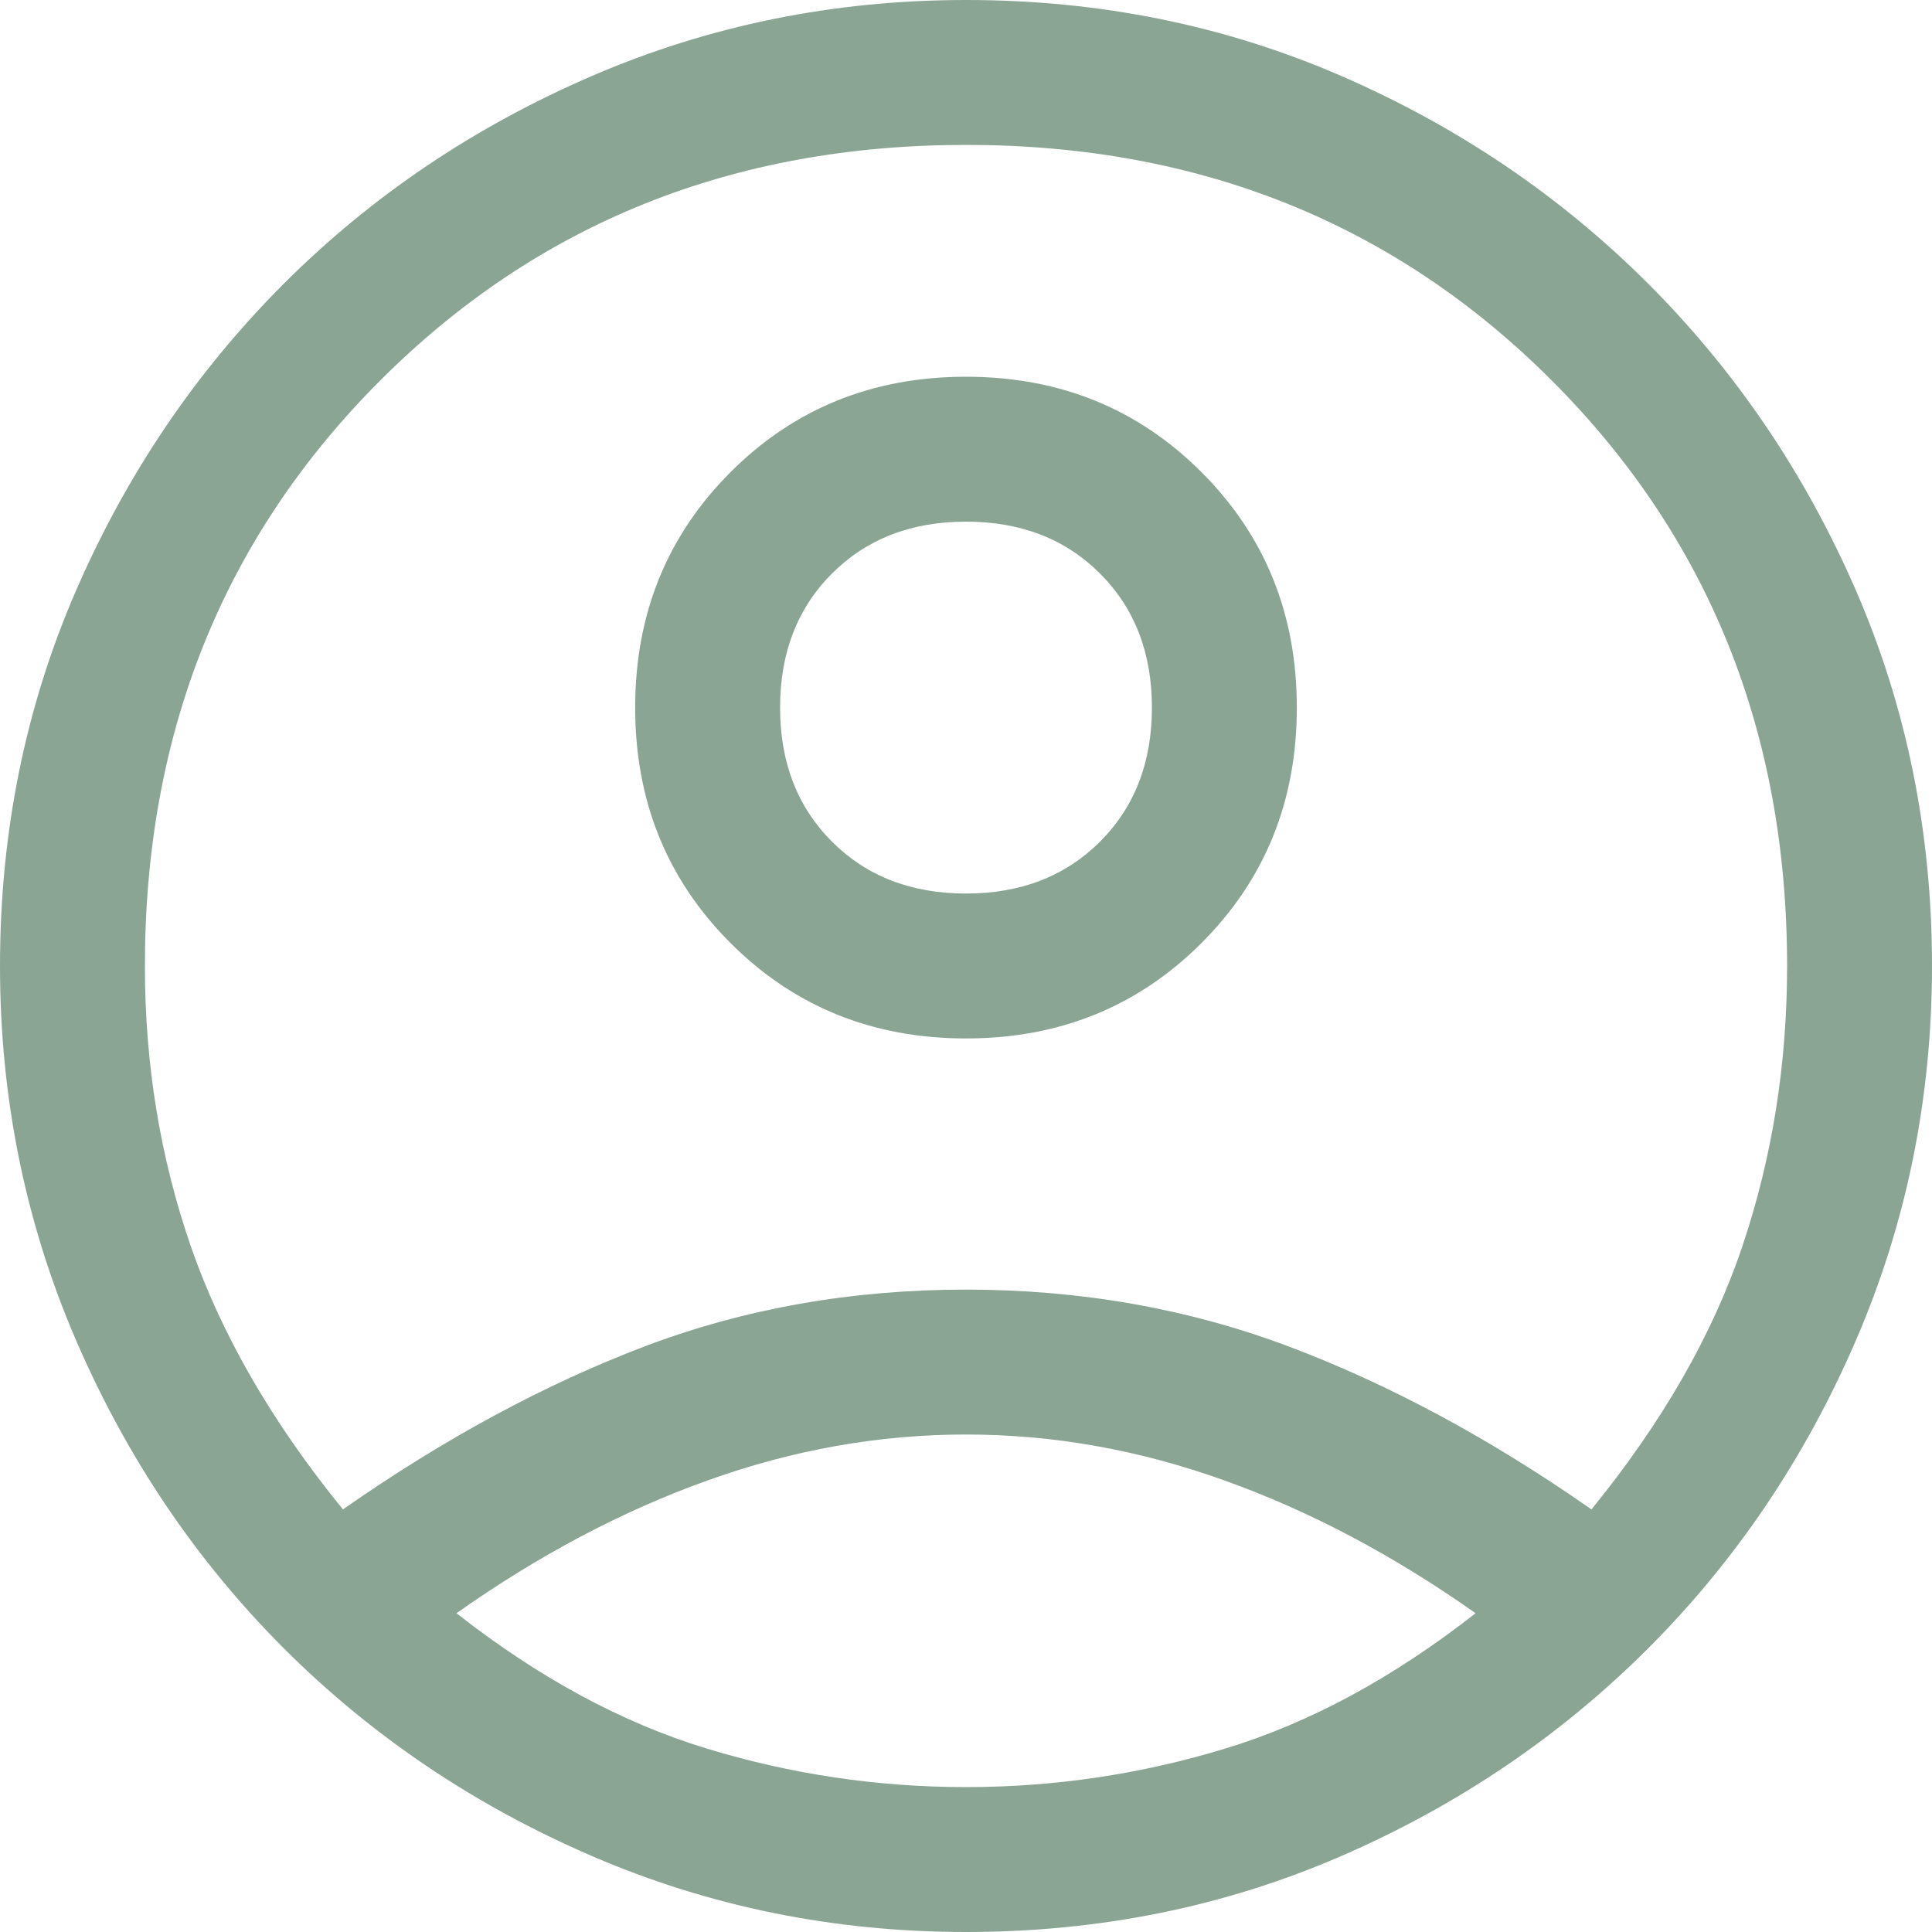 <svg width="30" height="30" viewBox="0 0 30 30" fill="none" xmlns="http://www.w3.org/2000/svg">
<path d="M5.325 23.438C6.9 22.337 8.463 21.494 10.012 20.906C11.562 20.319 13.225 20.025 15 20.025C16.775 20.025 18.444 20.319 20.006 20.906C21.569 21.494 23.137 22.337 24.712 23.438C25.812 22.087 26.594 20.725 27.056 19.35C27.519 17.975 27.75 16.525 27.75 15C27.75 11.375 26.531 8.344 24.094 5.906C21.656 3.469 18.625 2.25 15 2.25C11.375 2.25 8.344 3.469 5.906 5.906C3.469 8.344 2.25 11.375 2.25 15C2.25 16.525 2.487 17.975 2.962 19.35C3.438 20.725 4.225 22.087 5.325 23.438ZM15 16.125C13.55 16.125 12.331 15.631 11.344 14.644C10.356 13.656 9.863 12.438 9.863 10.988C9.863 9.537 10.356 8.319 11.344 7.331C12.331 6.344 13.55 5.85 15 5.85C16.45 5.85 17.669 6.344 18.656 7.331C19.644 8.319 20.137 9.537 20.137 10.988C20.137 12.438 19.644 13.656 18.656 14.644C17.669 15.631 16.45 16.125 15 16.125ZM15 30C12.95 30 11.012 29.606 9.188 28.819C7.362 28.031 5.769 26.956 4.406 25.594C3.044 24.231 1.969 22.637 1.181 20.812C0.394 18.988 0 17.05 0 15C0 12.925 0.394 10.981 1.181 9.169C1.969 7.356 3.044 5.769 4.406 4.406C5.769 3.044 7.362 1.969 9.188 1.181C11.012 0.394 12.95 0 15 0C17.075 0 19.019 0.394 20.831 1.181C22.644 1.969 24.231 3.044 25.594 4.406C26.956 5.769 28.031 7.356 28.819 9.169C29.606 10.981 30 12.925 30 15C30 17.05 29.606 18.988 28.819 20.812C28.031 22.637 26.956 24.231 25.594 25.594C24.231 26.956 22.644 28.031 20.831 28.819C19.019 29.606 17.075 30 15 30ZM15 27.75C16.375 27.75 17.719 27.55 19.031 27.15C20.344 26.75 21.637 26.05 22.913 25.05C21.637 24.15 20.337 23.462 19.012 22.988C17.688 22.512 16.35 22.275 15 22.275C13.65 22.275 12.312 22.512 10.988 22.988C9.662 23.462 8.363 24.15 7.088 25.05C8.363 26.05 9.656 26.75 10.969 27.15C12.281 27.55 13.625 27.75 15 27.75ZM15 13.875C15.85 13.875 16.544 13.606 17.081 13.069C17.619 12.531 17.887 11.838 17.887 10.988C17.887 10.137 17.619 9.444 17.081 8.906C16.544 8.369 15.85 8.1 15 8.1C14.15 8.1 13.456 8.369 12.919 8.906C12.381 9.444 12.113 10.137 12.113 10.988C12.113 11.838 12.381 12.531 12.919 13.069C13.456 13.606 14.15 13.875 15 13.875Z" fill="#8AA594"/>
</svg>
